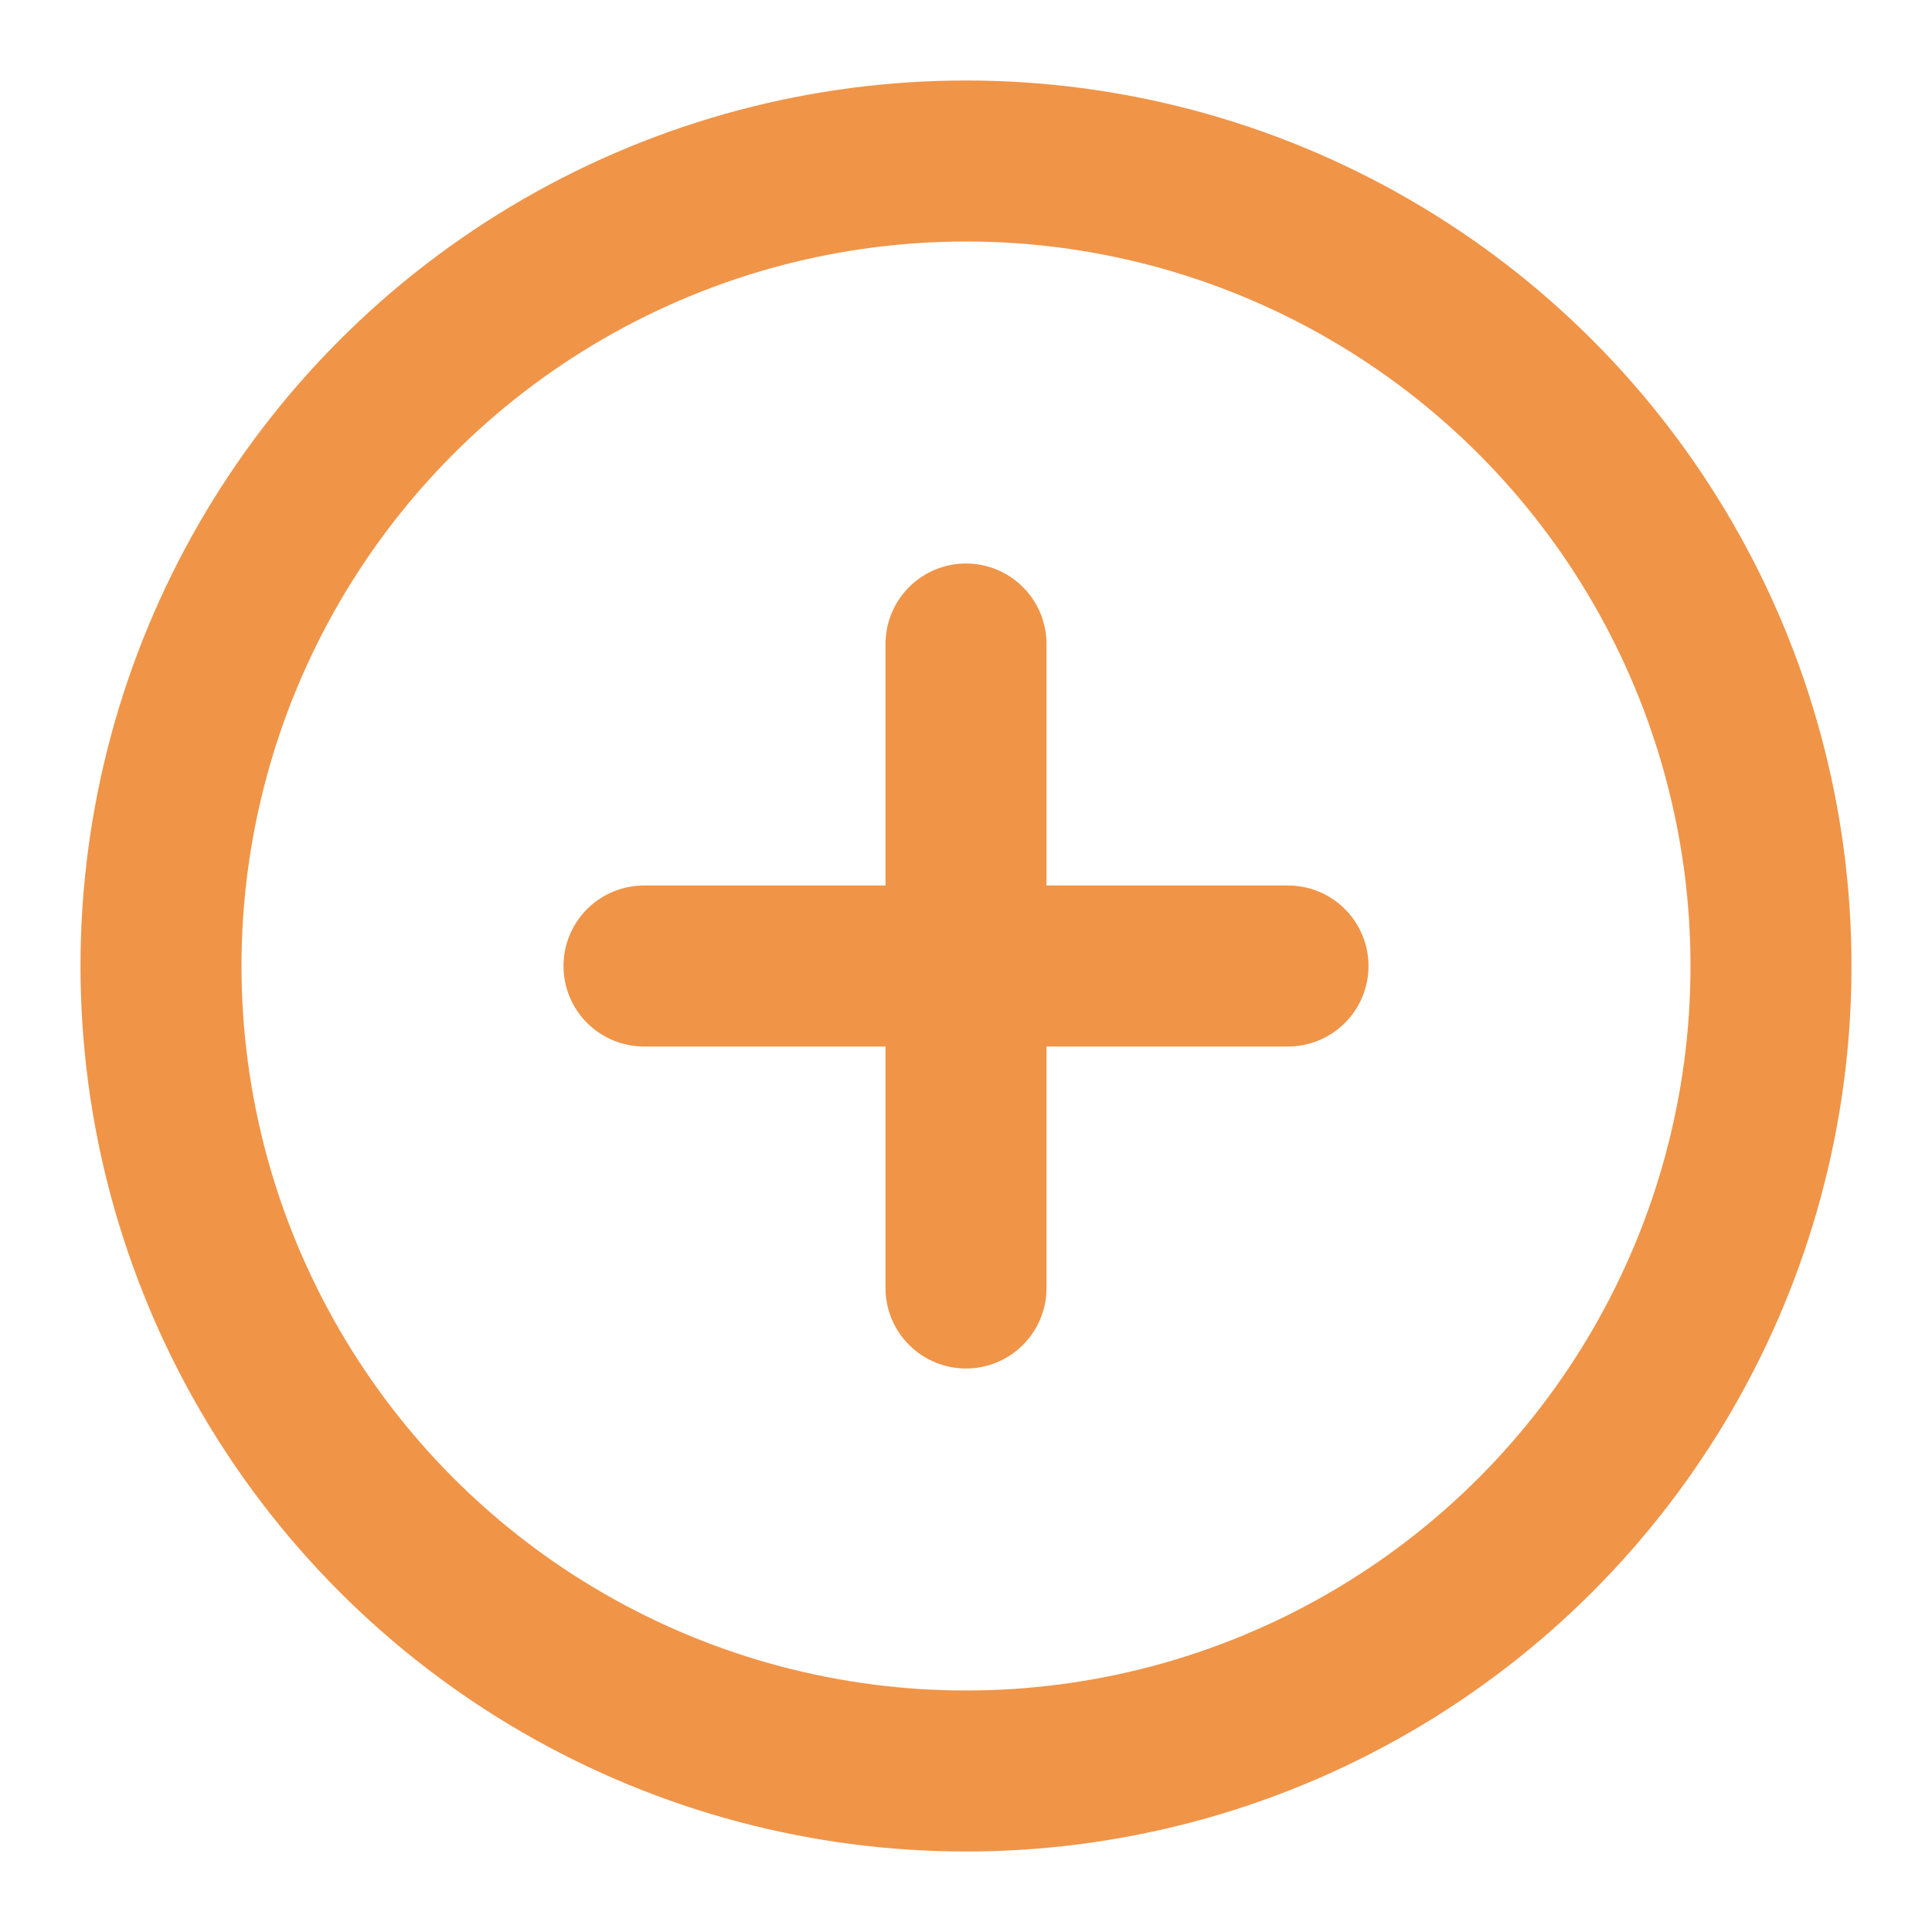 <svg xmlns="http://www.w3.org/2000/svg" width="24" height="24" viewBox="0 0 24 24" fill="none" stroke="#F09448" stroke-width="2" stroke-linecap="round" stroke-linejoin="round" class="lucide lucide-plus-circle" data-darkreader-inline-stroke="" style="--darkreader-inline-stroke:currentColor;"><circle cx="12" cy="12" r="10"></circle><line x1="12" x2="12" y1="8" y2="16"></line><line x1="8" x2="16" y1="12" y2="12"></line></svg>